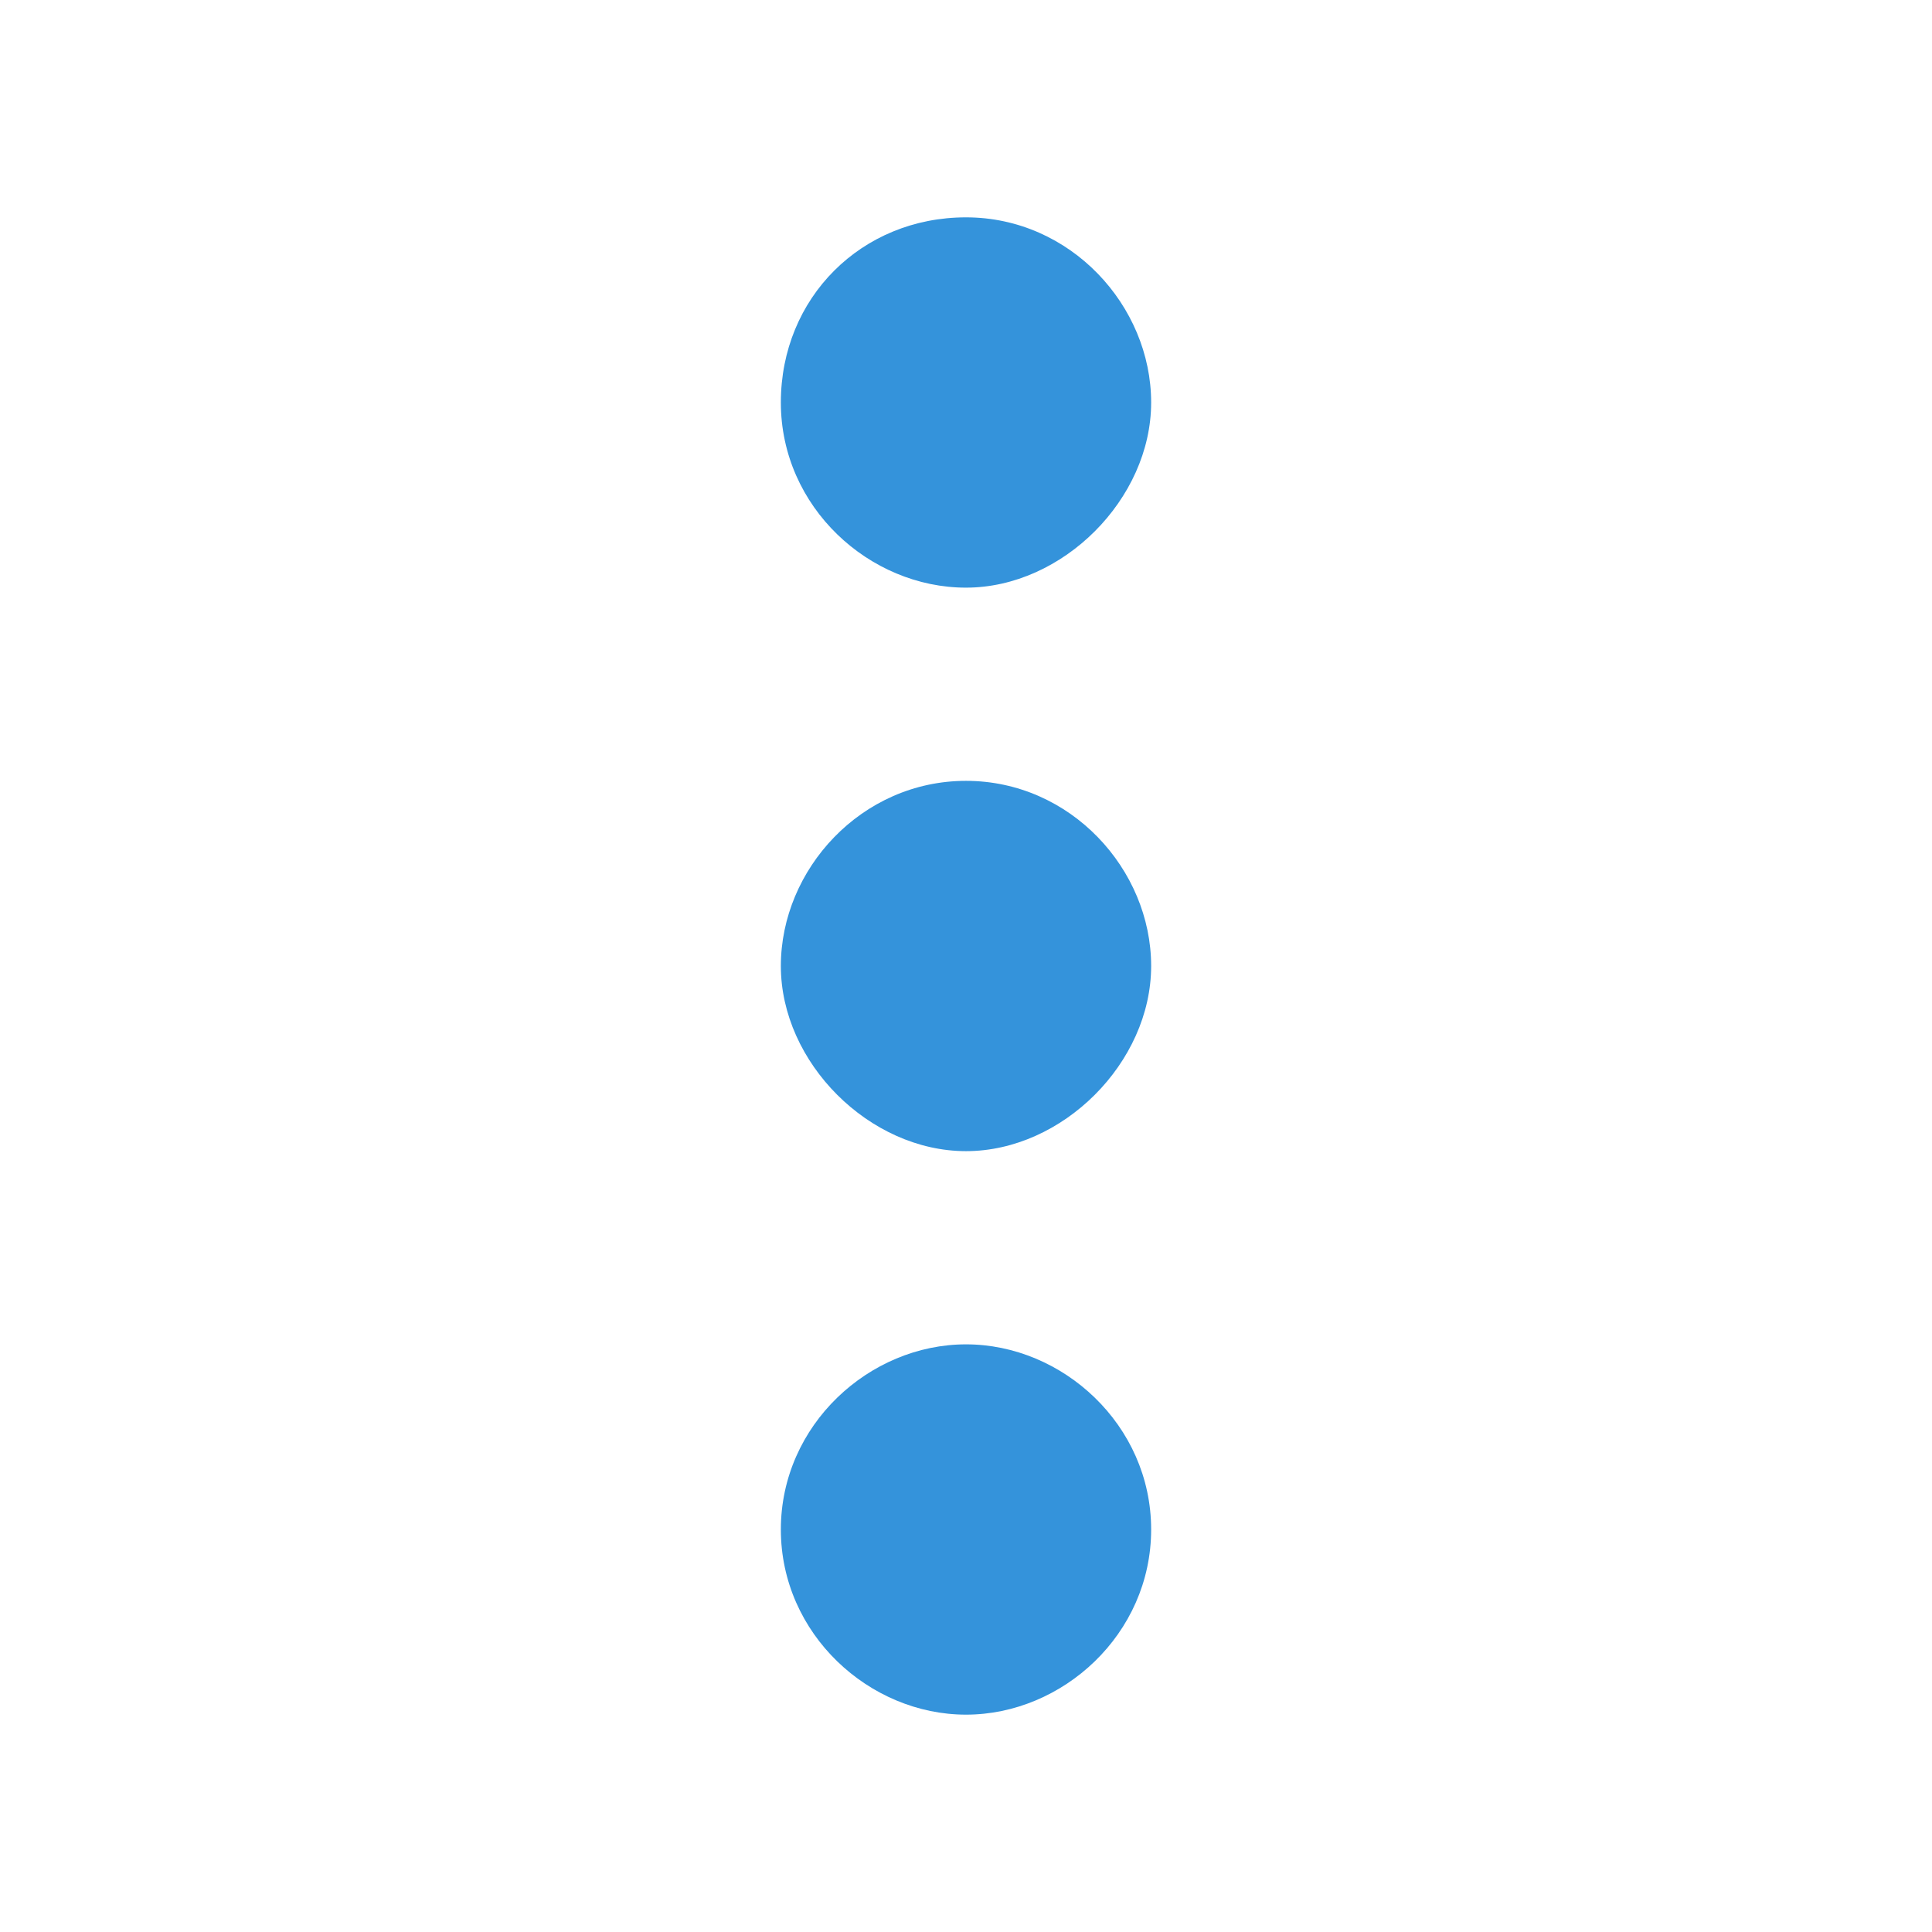 <?xml version="1.0" encoding="utf-8"?>
<!-- Generator: Adobe Illustrator 24.1.0, SVG Export Plug-In . SVG Version: 6.00 Build 0)  -->
<svg version="1.1" id="Layer_1" xmlns="http://www.w3.org/2000/svg" xmlns:xlink="http://www.w3.org/1999/xlink" x="0px"
	y="0px" viewBox="0 0 24 24" style="enable-background:new 0 0 24 24;" xml:space="preserve">
	<style type="text/css">
		.st0 {
			fill: none;
		}

		.st1 {
			fill: #3493db;
		}
	</style>
	<path class="st0" d="M-2-2h28v28H-2V-2z" />
	<path class="st1" d="M14.3,19c0,1.3-1.1,2.3-2.3,2.3s-2.3-1-2.3-2.3s1.1-2.3,2.3-2.3S14.3,17.7,14.3,19z M12,9.7
	c-1.3,0-2.3,1.1-2.3,2.3s1.1,2.3,2.3,2.3s2.3-1.1,2.3-2.3S13.3,9.7,12,9.7z M12,2.7c-1.3,0-2.3,1-2.3,2.3s1.1,2.3,2.3,2.3
	s2.3-1.1,2.3-2.3S13.3,2.7,12,2.7z" />
</svg>